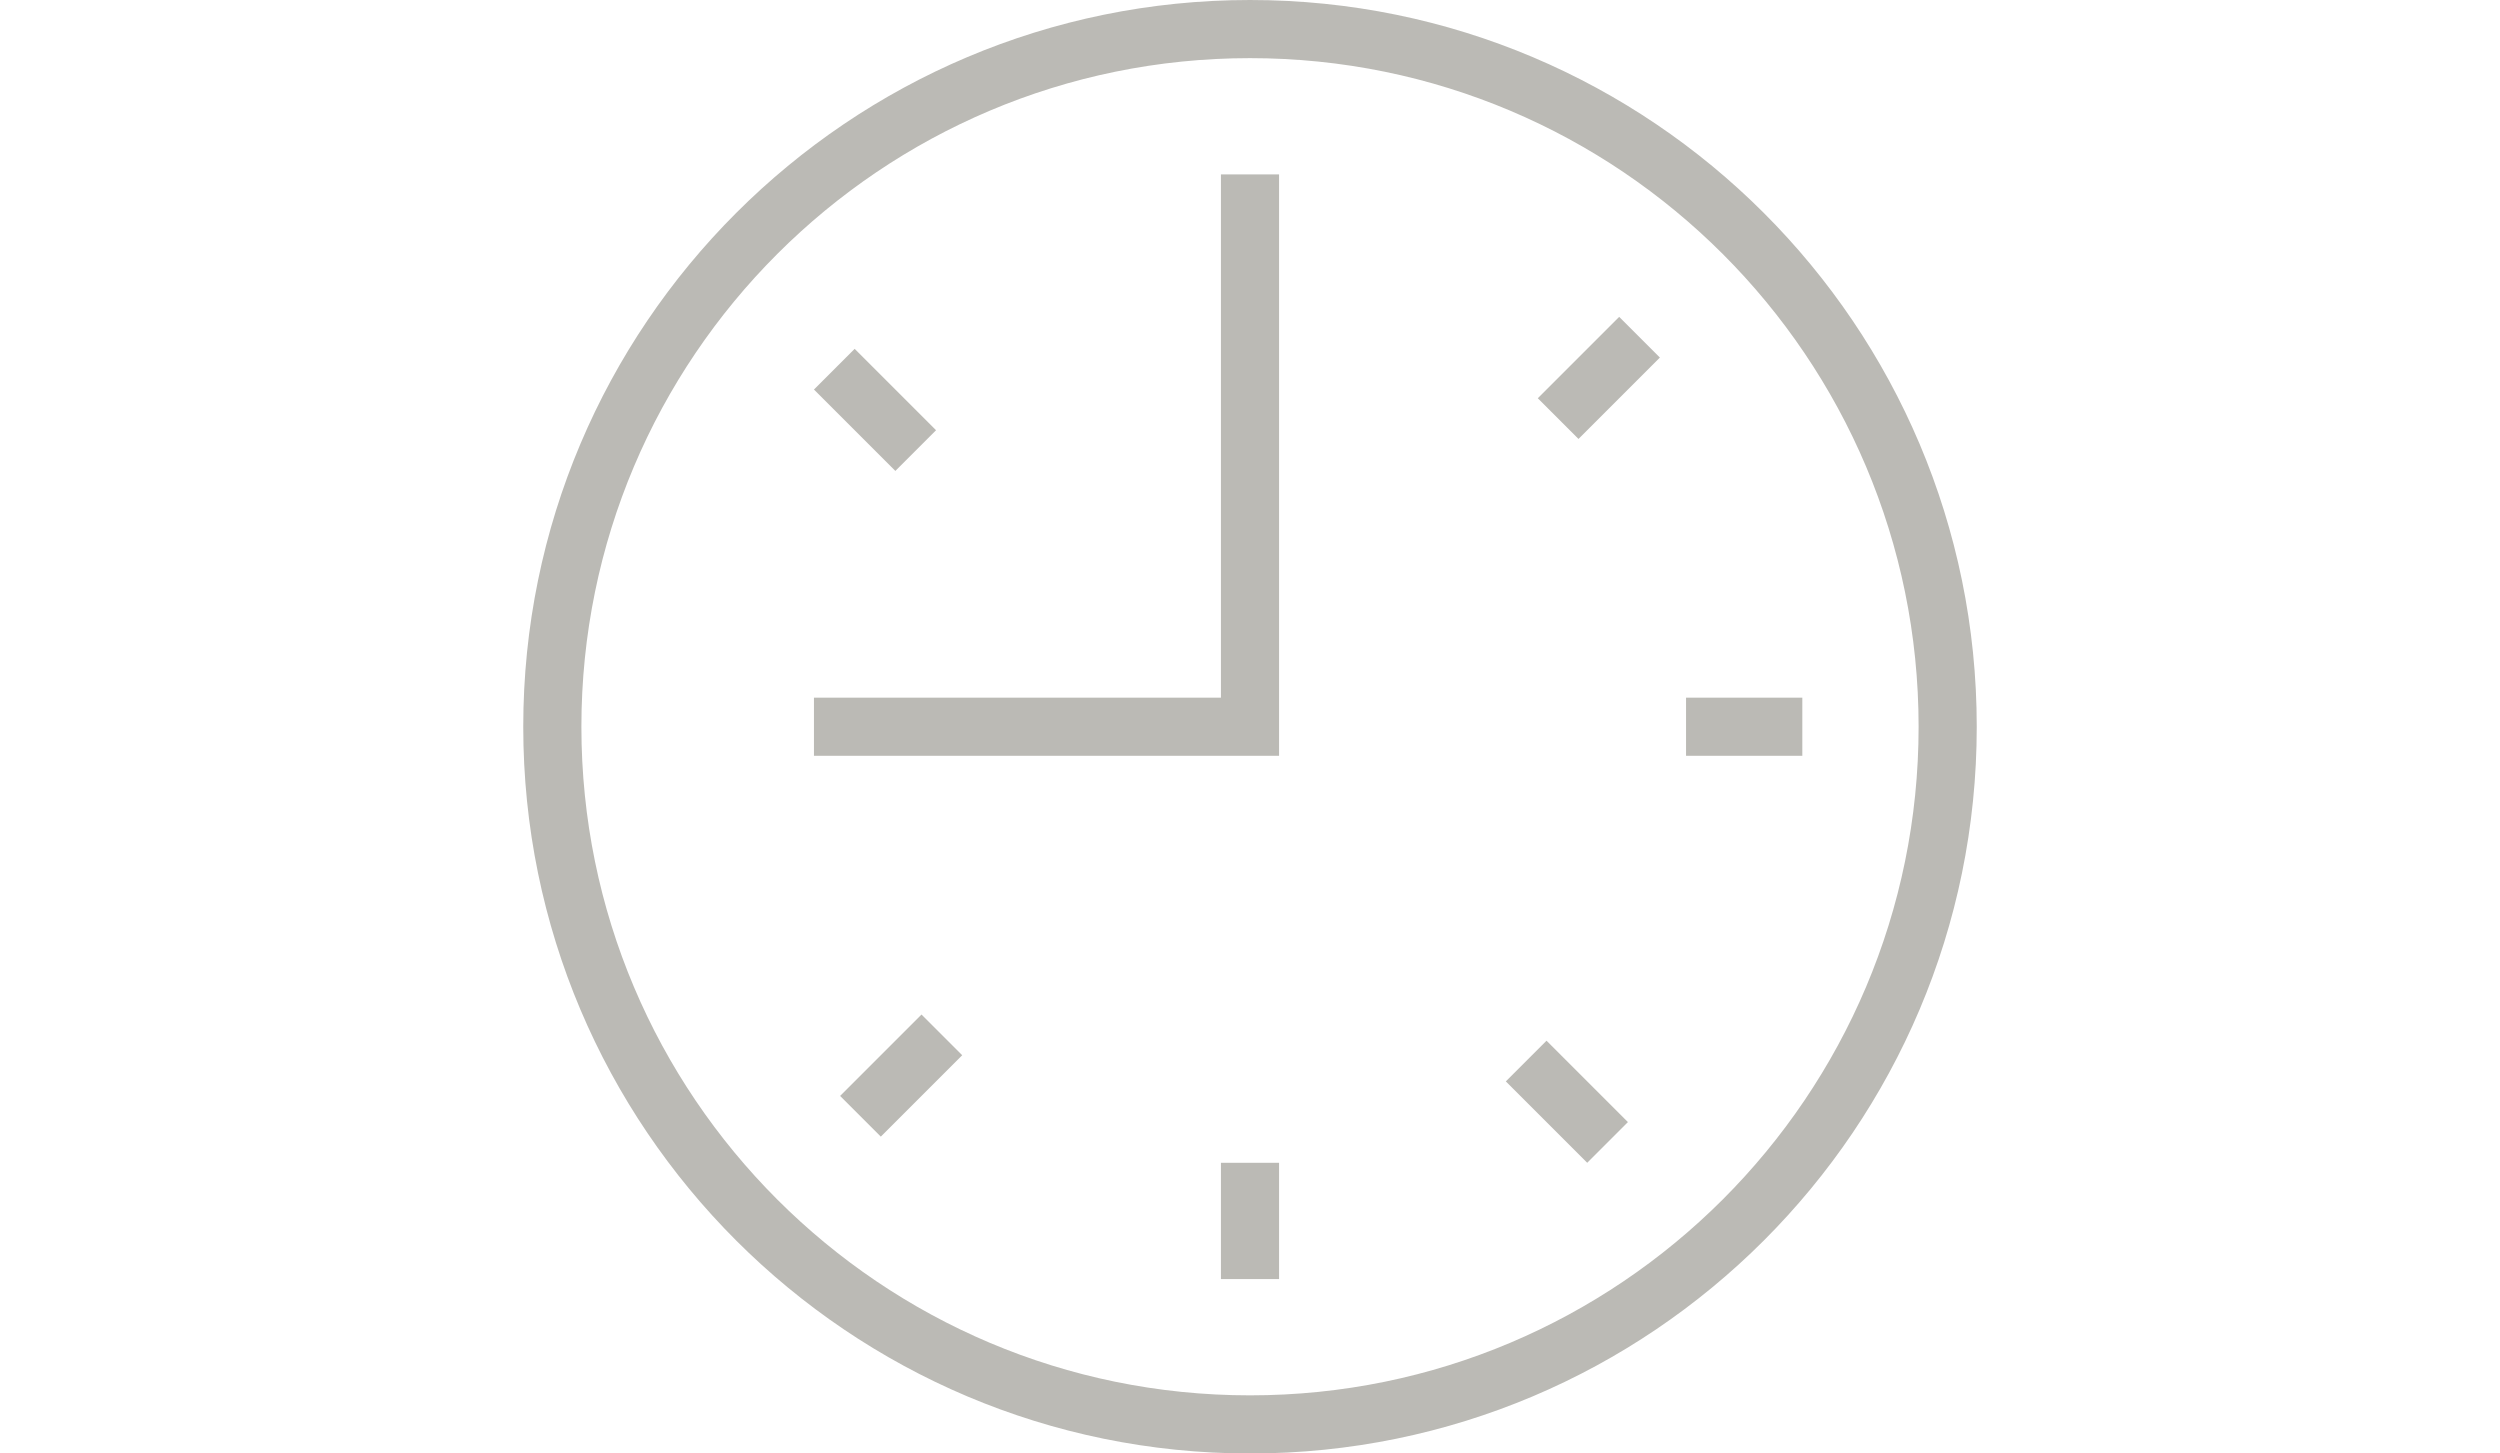 <?xml version="1.0" encoding="utf-8"?>
<!-- Generator: Adobe Illustrator 17.1.0, SVG Export Plug-In . SVG Version: 6.00 Build 0)  -->
<!DOCTYPE svg PUBLIC "-//W3C//DTD SVG 1.1//EN" "http://www.w3.org/Graphics/SVG/1.1/DTD/svg11.dtd">
<svg version="1.1" id="Layer_1" xmlns="http://www.w3.org/2000/svg" xmlns:xlink="http://www.w3.org/1999/xlink" x="0px" y="0px"
	 width="86px" height="50px" viewBox="0 0 86 50" style="enable-background:new 0 0 86 50;" xml:space="preserve">
<style type="text/css">
	.st0{fill-rule:evenodd;clip-rule:evenodd;fill:#BBBAB5;}
</style>
<path class="st0" d="M43,50c-13.8,0-25-11.2-25-25C18,11.2,29.2,0,43,0c13.8,0,25,11.2,25,25C68,38.8,56.8,50,43,50z M43,2
	C30.3,2,20,12.3,20,25c0,12.7,10.3,23,23,23c12.7,0,23-10.3,23-23C66,12.3,55.7,2,43,2z M58,26v-2h4v2H58z M52.9,13.7l2.8-2.8
	l1.4,1.4l-2.8,2.8L52.9,13.7z M56,38.6L54.6,40l-2.8-2.8l1.4-1.4L56,38.6z M42,40h2v4h-2V40z M28,24h14V6h2v18v2v0H28V24z M28,13.4
	l1.4-1.4l2.8,2.8l-1.4,1.4L28,13.4z M33.1,36.3l-2.8,2.8l-1.4-1.4l2.8-2.8L33.1,36.3z"/>
</svg>
